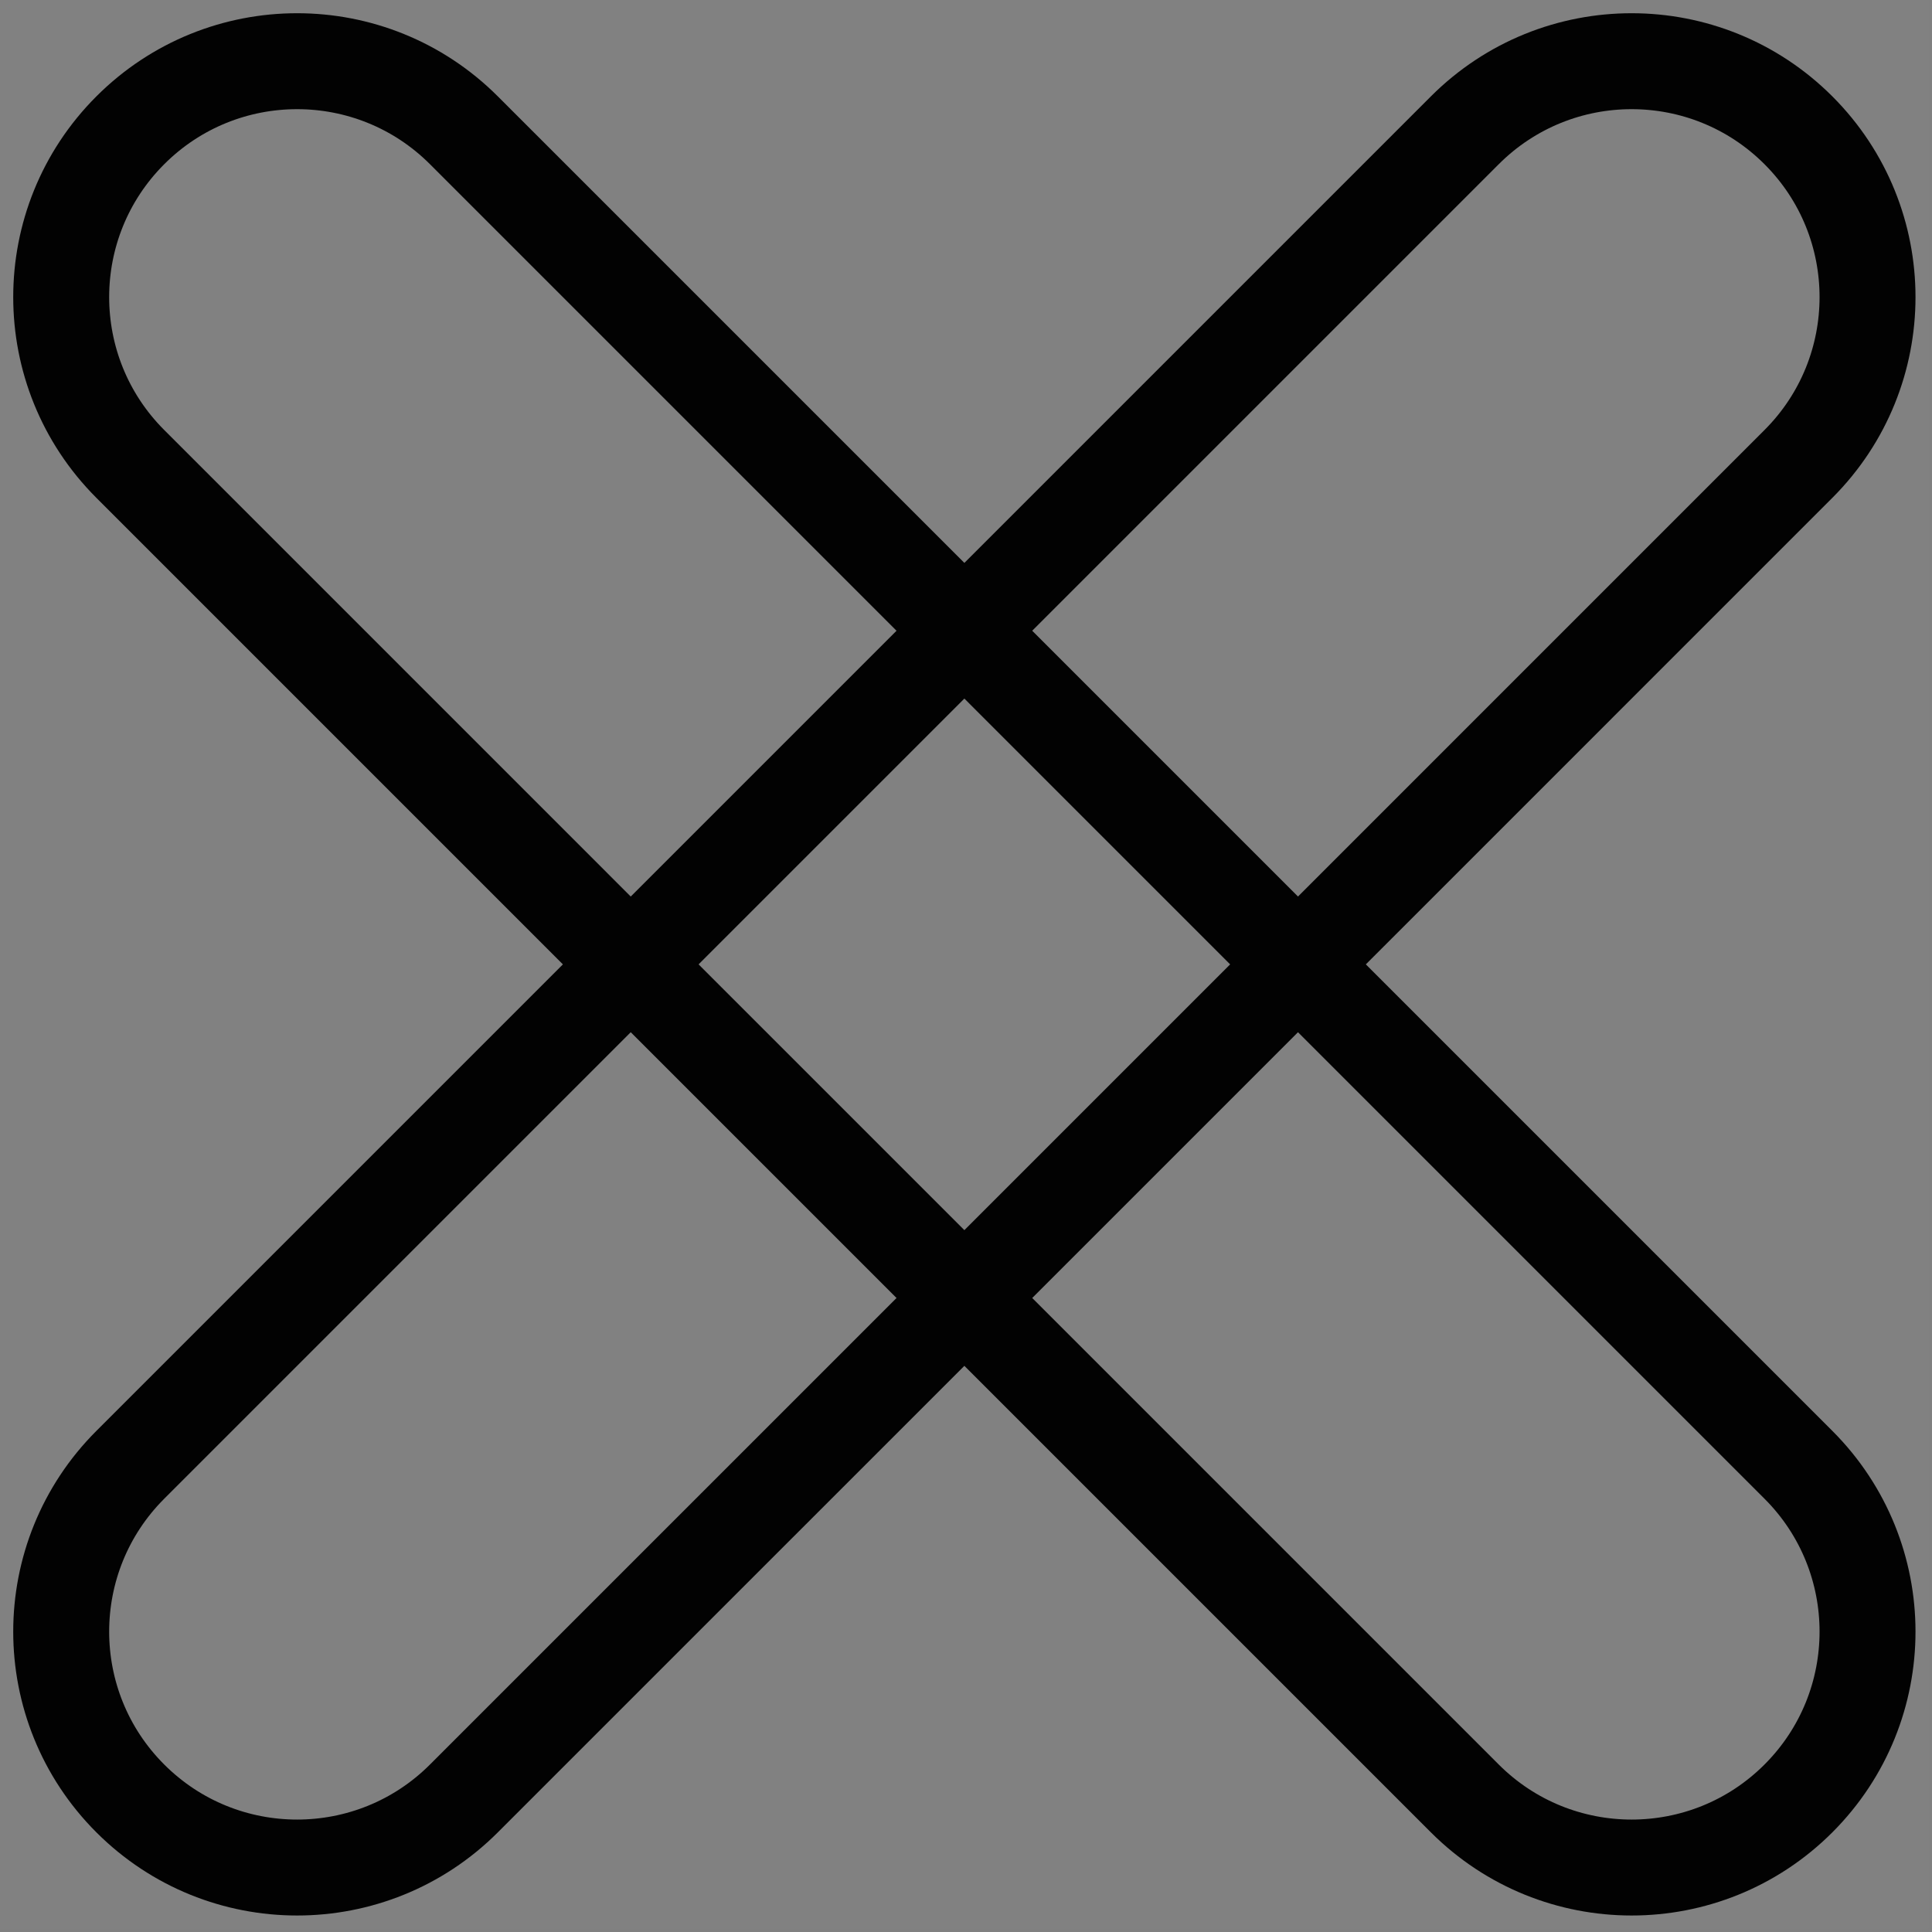 <?xml version="1.0" encoding="UTF-8" standalone="no"?><!DOCTYPE svg PUBLIC "-//W3C//DTD SVG 1.1//EN" "http://www.w3.org/Graphics/SVG/1.1/DTD/svg11.dtd"><svg width="100%" height="100%" viewBox="0 0 147 147" version="1.1" xmlns="http://www.w3.org/2000/svg" xmlns:xlink="http://www.w3.org/1999/xlink" xml:space="preserve" xmlns:serif="http://www.serif.com/" style="fill-rule:evenodd;clip-rule:evenodd;stroke-linecap:round;stroke-linejoin:round;stroke-miterlimit:1.5;"><rect x="0" y="0" width="147" height="147" fill="#808080" stroke="none"/><g><path d="M111.454,9.913c7.009,-7.009 18.373,-7.009 25.382,-0c0.001,0.001 0.001,0.001 0.002,0.002c7.009,7.009 7.009,18.373 0,25.382c-15.038,15.038 -38.078,38.079 -38.078,38.079c0,-0 23.04,23.04 38.078,38.078c7.009,7.009 7.009,18.373 0,25.382c-0.001,0.001 -0.001,0.001 -0.002,0.002c-7.009,7.009 -18.373,7.009 -25.382,0c-15.038,-15.038 -38.078,-38.078 -38.078,-38.078c-0,0 -23.041,23.04 -38.079,38.078c-7.009,7.009 -18.373,7.009 -25.382,0c-0.001,-0.001 -0.001,-0.001 -0.002,-0.002c-7.009,-7.009 -7.009,-18.373 -0,-25.382c15.038,-15.038 38.078,-38.078 38.078,-38.078c-0,-0 -23.04,-23.041 -38.078,-38.079c-7.009,-7.009 -7.009,-18.373 -0,-25.382c0.001,-0.001 0.001,-0.001 0.002,-0.002c7.009,-7.009 18.373,-7.009 25.382,-0c15.038,15.038 38.079,38.078 38.079,38.078c-0,-0 23.04,-23.04 38.078,-38.078Z" style="fill:none;stroke:#000;stroke-width:7.3px;"/><path d="M47.991,73.376l25.385,-25.385l25.384,25.385l-25.384,25.384l-25.385,-25.384Z" style="fill:none;stroke:#000;stroke-width:7.3px;"/></g><rect x="0" y="0" width="146.751" height="146.751" style="fill:#fff;fill-opacity:0.01;"/></svg>